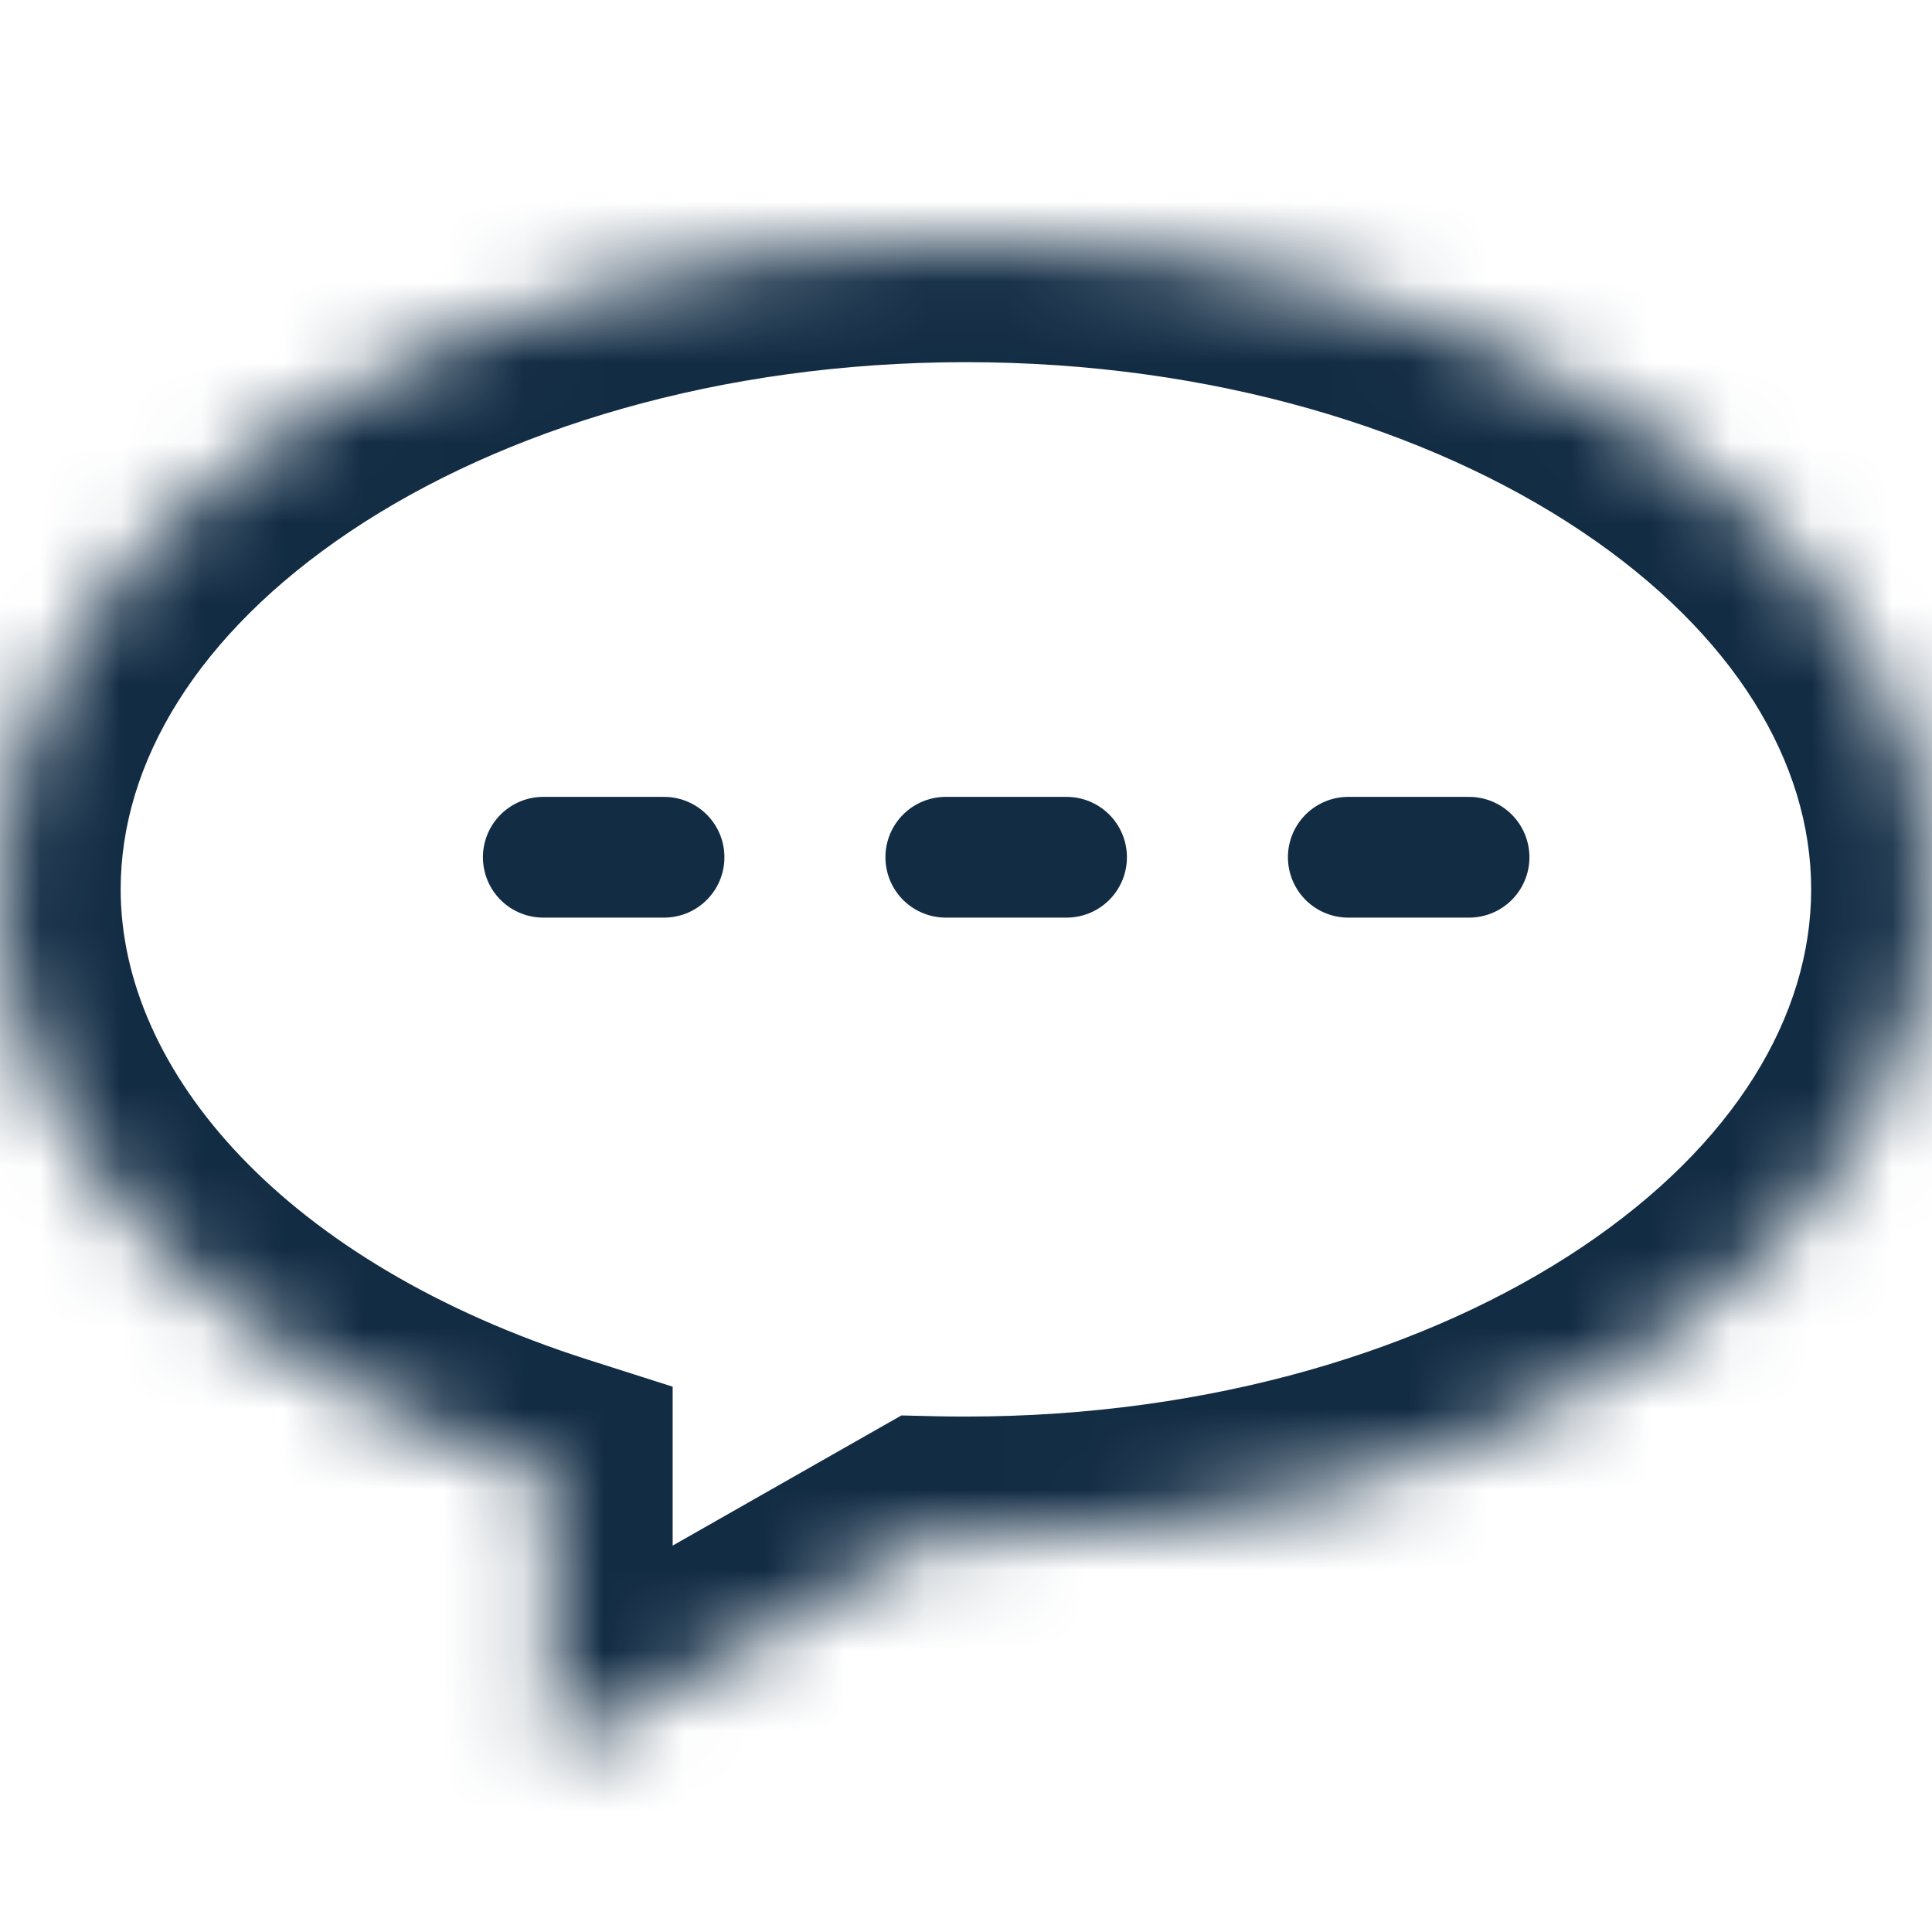 <svg width="24" height="24" viewBox="0 0 24 24" fill="none" xmlns="http://www.w3.org/2000/svg">
<mask id="path-1-inside-1_1_3004" fill="white">
<path fill-rule="evenodd" clip-rule="evenodd" d="M11.999 19.097C18.626 19.097 23.999 15.493 23.999 11.048C23.999 6.603 18.626 2.999 11.999 2.999C5.372 2.999 -0.001 6.603 -0.001 11.048C-0.001 14.259 2.802 17.031 6.856 18.322V21.78L11.579 19.092C11.718 19.095 11.858 19.097 11.999 19.097Z"/>
</mask>
<path d="M6.856 18.322H8.356V17.226L7.312 16.893L6.856 18.322ZM6.856 21.78H5.356V24.36L7.598 23.084L6.856 21.78ZM11.579 19.092L11.614 17.593L11.198 17.583L10.837 17.788L11.579 19.092ZM22.499 11.048C22.499 12.617 21.551 14.218 19.649 15.494C17.756 16.763 15.056 17.597 11.999 17.597V20.597C15.569 20.597 18.869 19.629 21.32 17.985C23.761 16.348 25.499 13.924 25.499 11.048H22.499ZM11.999 4.499C15.056 4.499 17.756 5.333 19.649 6.602C21.551 7.878 22.499 9.479 22.499 11.048H25.499C25.499 8.172 23.761 5.748 21.32 4.111C18.869 2.467 15.569 1.499 11.999 1.499V4.499ZM1.499 11.048C1.499 9.479 2.447 7.878 4.349 6.602C6.242 5.333 8.942 4.499 11.999 4.499V1.499C8.429 1.499 5.129 2.467 2.678 4.111C0.237 5.748 -1.501 8.172 -1.501 11.048H1.499ZM7.312 16.893C3.533 15.689 1.499 13.304 1.499 11.048H-1.501C-1.501 15.214 2.07 18.372 6.401 19.752L7.312 16.893ZM5.356 18.322V21.78H8.356V18.322H5.356ZM7.598 23.084L12.321 20.396L10.837 17.788L6.114 20.476L7.598 23.084ZM11.999 17.597C11.87 17.597 11.741 17.596 11.614 17.593L11.544 20.592C11.695 20.595 11.847 20.597 11.999 20.597V17.597Z" fill="#122C44" mask="url(#path-1-inside-1_1_3004)"/>
<line x1="6.749" y1="10.649" x2="8.249" y2="10.649" stroke="#122C44" stroke-width="1.5" stroke-linecap="round"/>
<line x1="11.749" y1="10.649" x2="13.249" y2="10.649" stroke="#122C44" stroke-width="1.5" stroke-linecap="round"/>
<line x1="16.749" y1="10.649" x2="18.249" y2="10.649" stroke="#122C44" stroke-width="1.5" stroke-linecap="round"/>
</svg>
